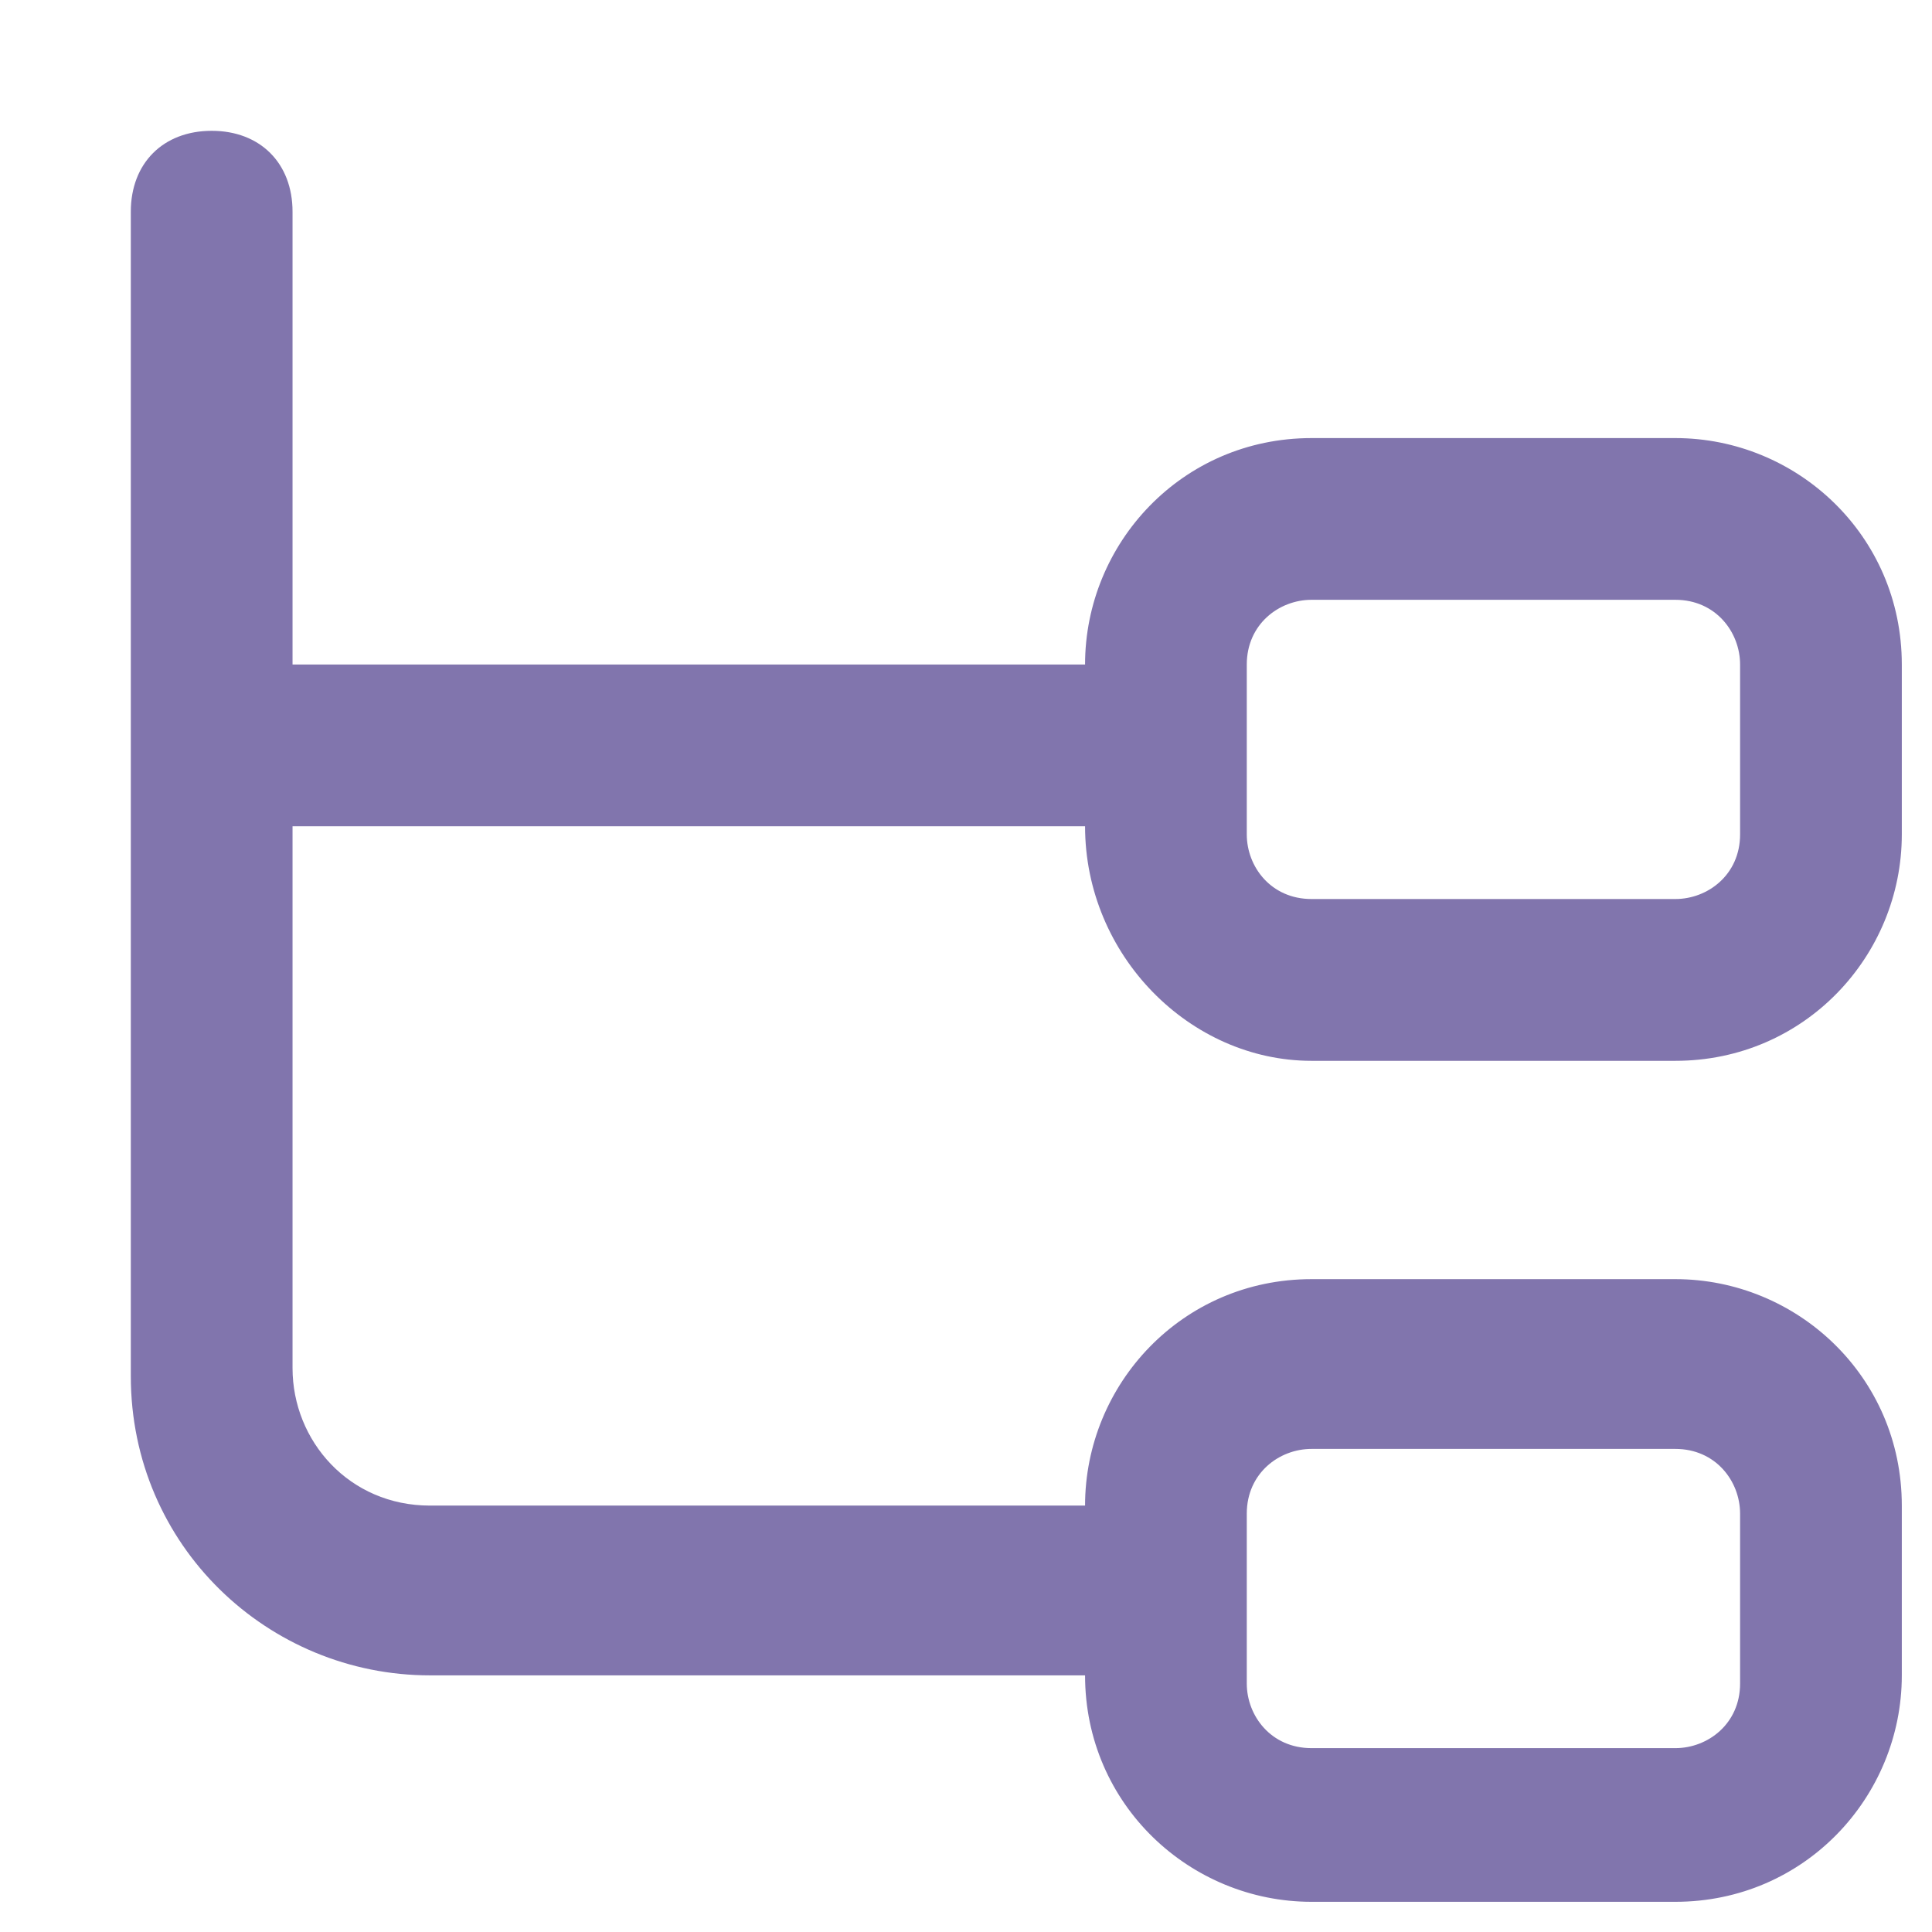 <svg width="24" height="24" viewBox="0 0 24 24" fill="none" xmlns="http://www.w3.org/2000/svg">
<g opacity="0.7" filter="url(#filter0_i_5901_11702)">
<path d="M15.667 12.553H20.187C21.794 12.553 23 11.247 23 9.74V7.63C23 6.023 21.694 4.817 20.187 4.817H15.667C14.059 4.817 12.854 6.123 12.854 7.63H3.009V2.005C3.009 1.402 2.607 1 2.005 1C1.402 1 1 1.402 1 2.005V16.47C1 18.58 2.708 20.187 4.717 20.187H12.854C12.854 21.794 14.16 23 15.667 23H20.187C21.794 23 23 21.694 23 20.187V18.078C23 16.47 21.694 15.265 20.187 15.265H15.667C14.059 15.265 12.854 16.571 12.854 18.078H4.717C3.712 18.078 3.009 17.274 3.009 16.37V9.639H12.854C12.854 11.247 14.16 12.553 15.667 12.553ZM14.863 18.178C14.863 17.676 15.265 17.374 15.667 17.374H20.187C20.689 17.374 20.991 17.776 20.991 18.178V20.288C20.991 20.79 20.589 21.091 20.187 21.091H15.667C15.164 21.091 14.863 20.689 14.863 20.288V18.178ZM14.863 7.63C14.863 7.128 15.265 6.826 15.667 6.826H20.187C20.689 6.826 20.991 7.228 20.991 7.63V9.74C20.991 10.242 20.589 10.543 20.187 10.543H15.667C15.164 10.543 14.863 10.142 14.863 9.74V7.63Z" fill="#4C3B8A"/>
</g>
<defs>
<filter id="filter0_i_5901_11702" x="0" y="0" width="24.625" height="24.625" filterUnits="userSpaceOnUse" color-interpolation-filters="sRGB">
<feFlood flood-opacity="0" result="BackgroundImageFix"/>
<feBlend mode="normal" in="SourceGraphic" in2="BackgroundImageFix" result="shape"/>
<feColorMatrix in="SourceAlpha" type="matrix" values="0 0 0 0 0 0 0 0 0 0 0 0 0 0 0 0 0 0 127 0" result="hardAlpha"/>
<feOffset dx="0.625" dy="0.625"/>
<feGaussianBlur stdDeviation="0.625"/>
<feComposite in2="hardAlpha" operator="arithmetic" k2="-1" k3="1"/>
<feColorMatrix type="matrix" values="0 0 0 0 1 0 0 0 0 1 0 0 0 0 1 0 0 0 0.3 0"/>
<feBlend mode="normal" in2="shape" result="effect1_innerShadow_5901_11702"/>
</filter>
</defs>
</svg>
